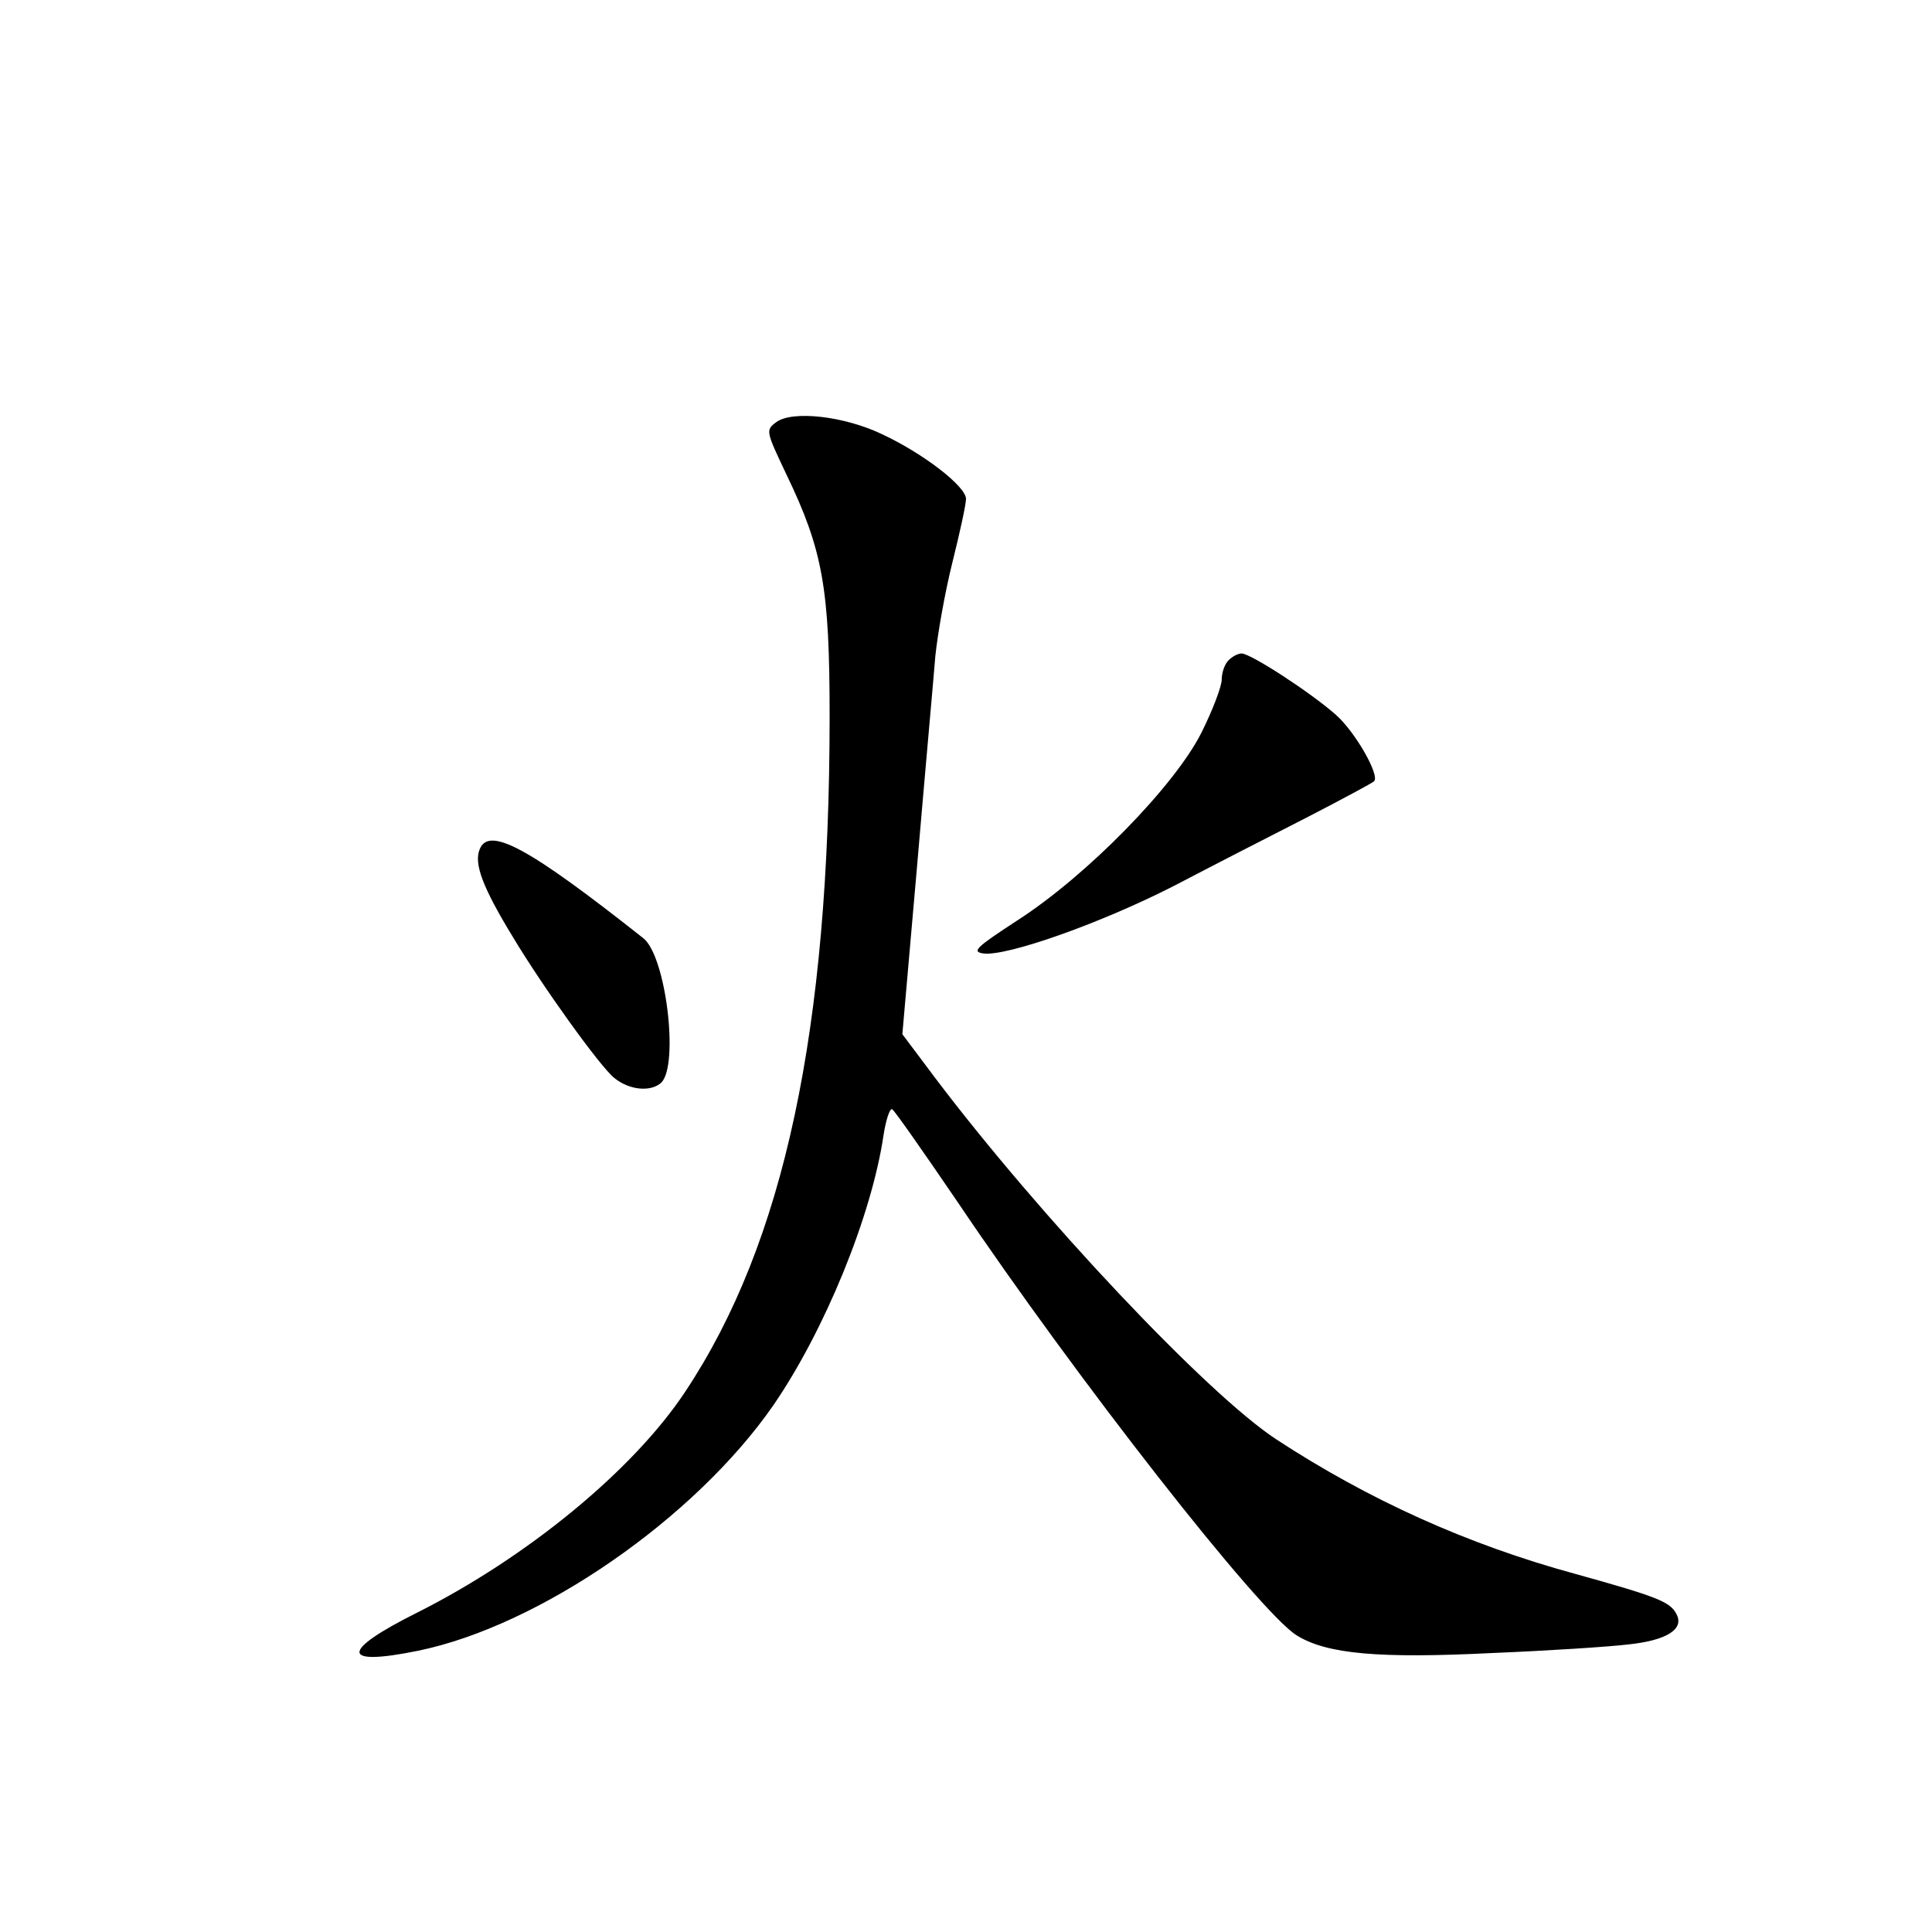 <?xml version="1.0" standalone="no"?>
<!DOCTYPE svg PUBLIC "-//W3C//DTD SVG 20010904//EN"
 "http://www.w3.org/TR/2001/REC-SVG-20010904/DTD/svg10.dtd">
<svg version="1.0" xmlns="http://www.w3.org/2000/svg"
 width="340pt" height="340pt" viewBox="0 0 340 340"
 preserveAspectRatio="xMidYMid meet">
<g transform="translate(0,340) scale(0.1,-0.1)"
fill="#000000" stroke="none">
<path d="M1366 2657 c-19 -14 -18 -16 18 -92 64 -133 76 -200 76 -425 0 -553
-80 -927 -254 -1189 -92 -139 -279 -292 -472 -389 -136 -68 -135 -95 2 -67
214 44 487 233 625 432 90 131 173 333 194 476 4 26 11 47 15 45 4 -2 55 -75
115 -163 210 -312 531 -722 597 -763 53 -33 145 -41 345 -31 98 4 205 11 238
15 68 7 100 27 85 54 -11 21 -33 30 -177 70 -191 52 -365 131 -527 237 -122
80 -416 392 -601 637 l-57 76 26 297 c14 164 29 330 32 368 4 39 17 113 30
165 13 52 24 102 24 112 0 22 -75 80 -148 114 -67 32 -158 42 -186 21z"/>
<path d="M2162 2238 c-7 -7 -12 -22 -12 -34 0 -12 -16 -54 -36 -94 -47 -93
-201 -251 -324 -330 -72 -47 -81 -55 -59 -58 42 -5 208 54 335 119 65 34 170
88 233 120 62 32 116 61 119 64 11 10 -33 87 -67 117 -44 39 -150 108 -166
108 -6 0 -16 -5 -23 -12z"/>
<path d="M844 1905 c-10 -25 5 -66 58 -153 52 -87 154 -229 179 -249 27 -22
65 -25 83 -8 31 32 8 223 -32 254 -201 159 -272 198 -288 156z"/>
</g>
</svg>
